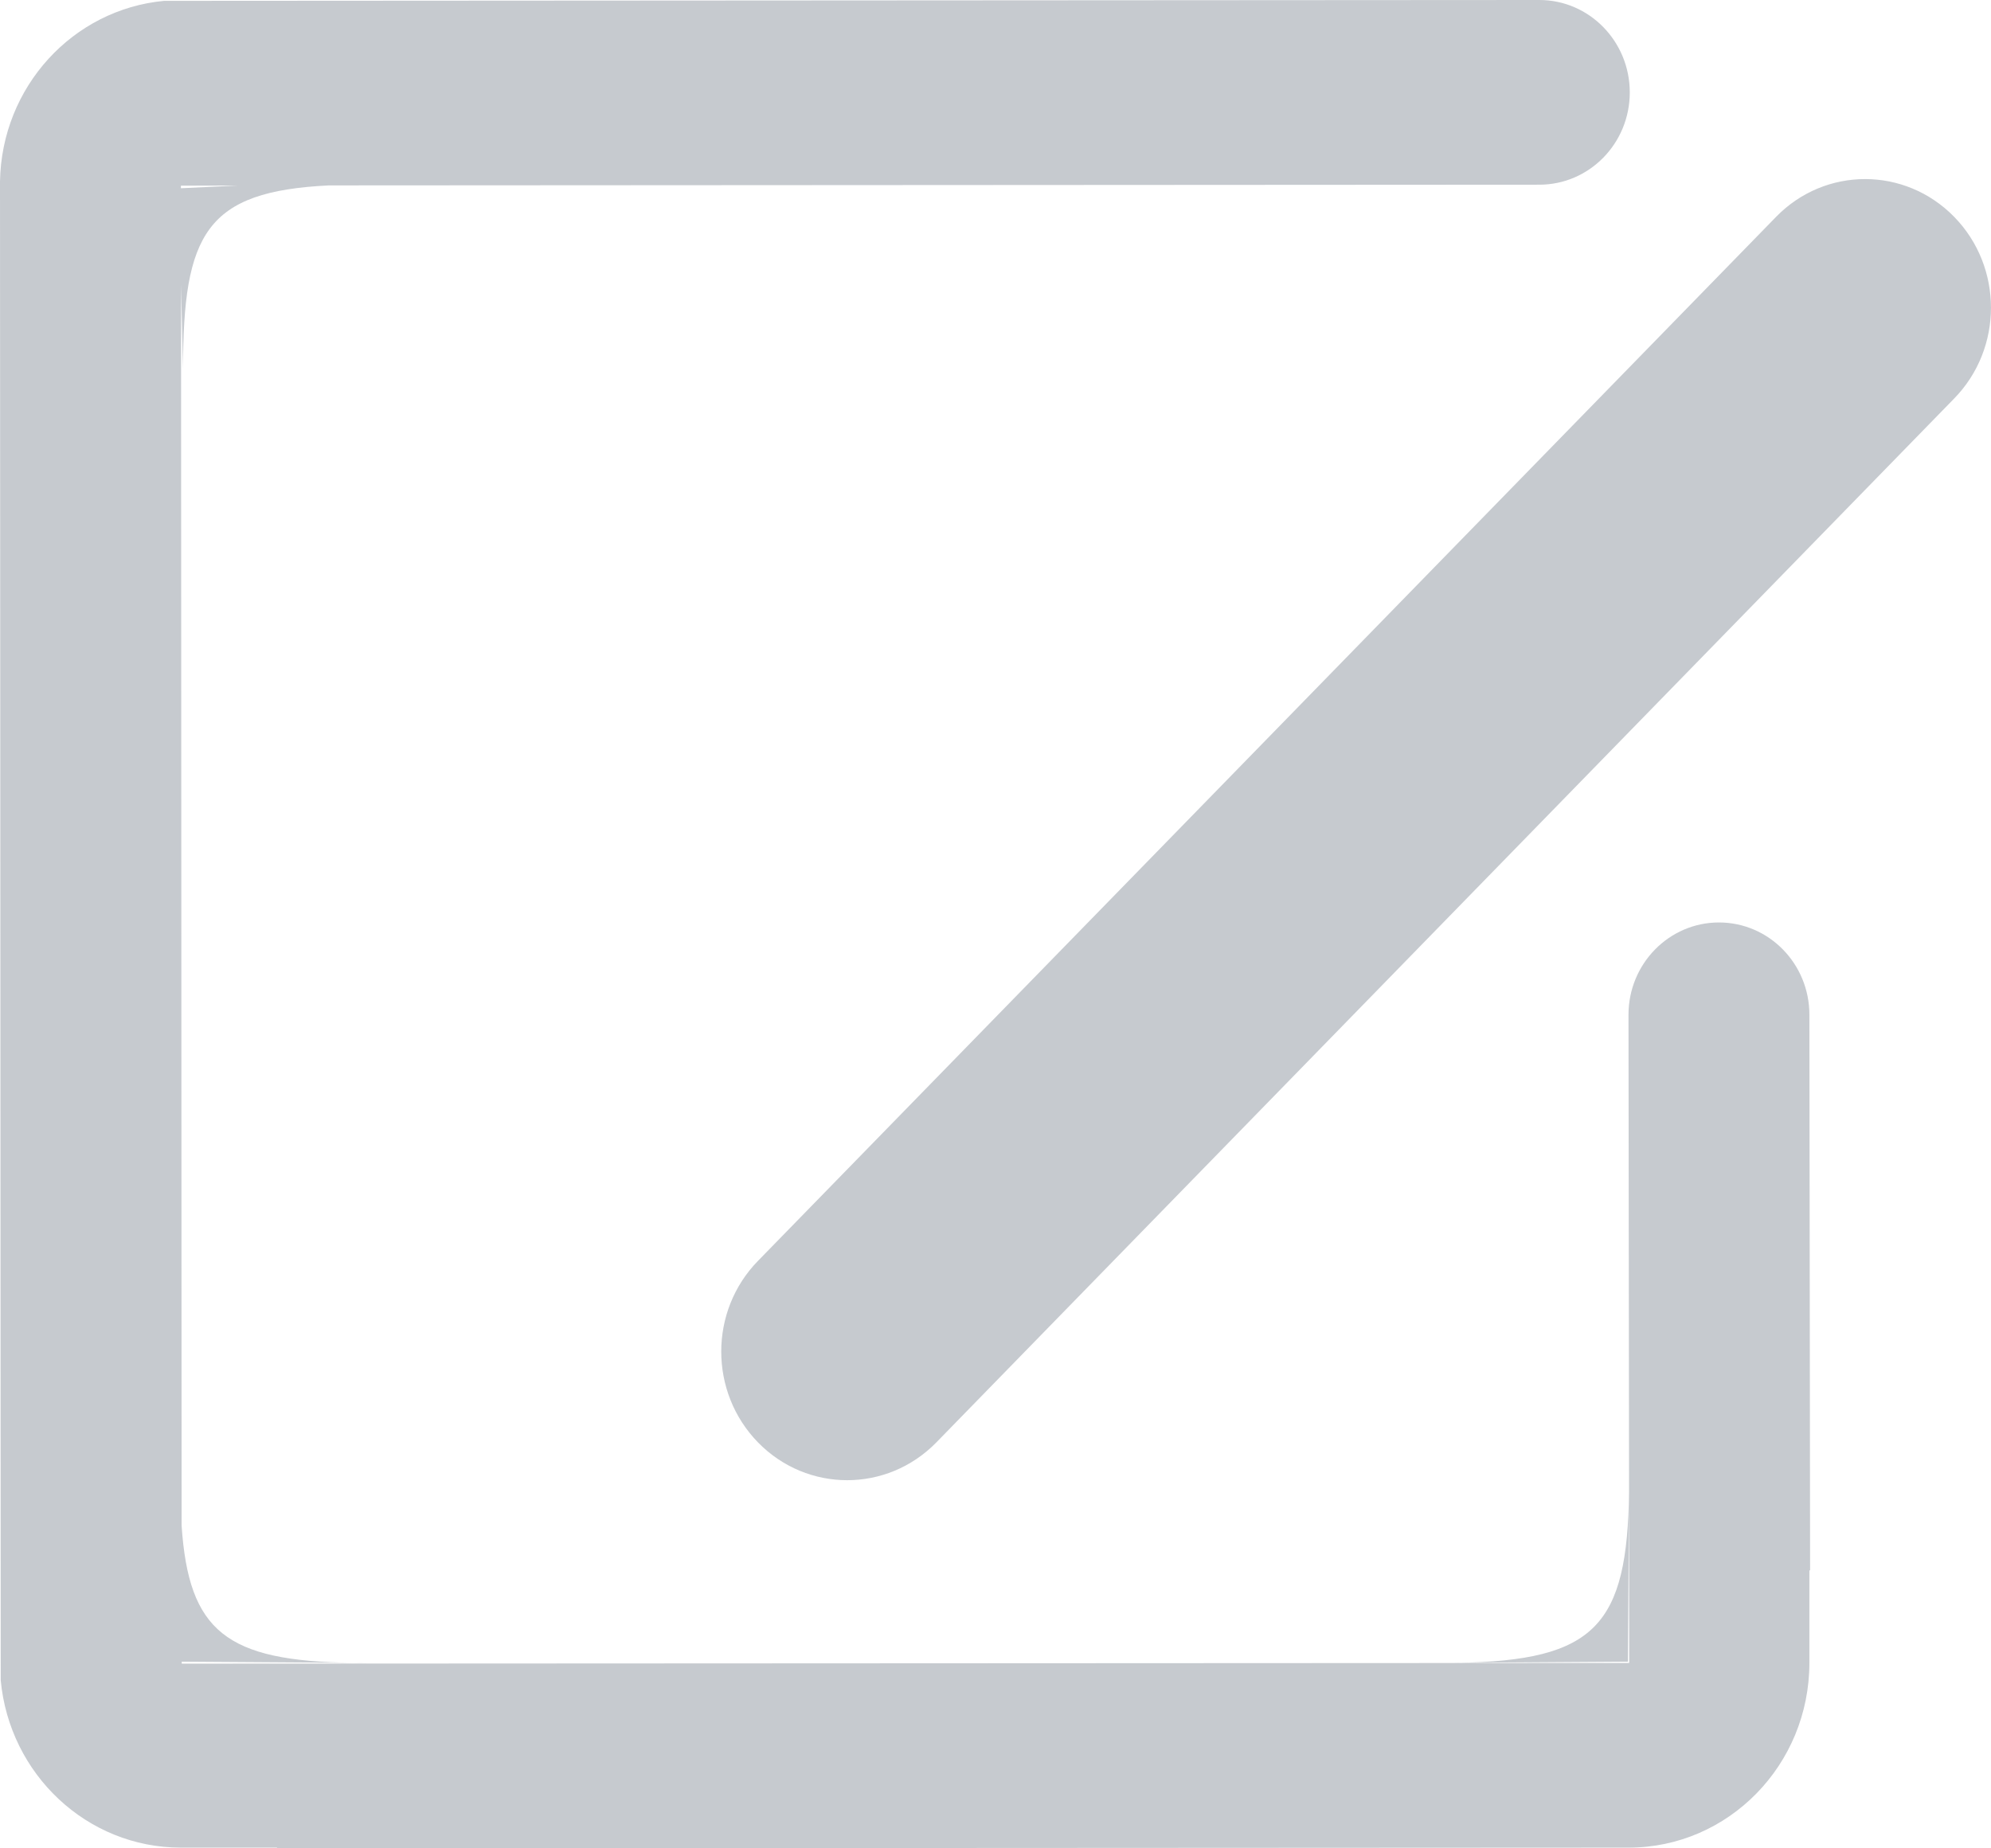 <?xml version="1.0" encoding="UTF-8"?>
<svg width="14px" height="13px" viewBox="0 0 14 13" version="1.1" xmlns="http://www.w3.org/2000/svg" xmlns:xlink="http://www.w3.org/1999/xlink">
    <!-- Generator: Sketch 50.2 (55047) - http://www.bohemiancoding.com/sketch -->
    <title>Artboard 18</title>
    <desc>Created with Sketch.</desc>
    <defs></defs>
    <g id="Artboard-18" stroke="none" stroke-width="1" fill="none" fill-rule="evenodd">
        <g id="编辑-3-copy-2" fill="#C6CACF" fill-rule="nonzero">
            <path d="M10.263,11.695 L10.163,11.699 C10.197,11.699 10.23,11.697 10.263,11.695 Z M2.481,11.695 C2.514,11.697 2.547,11.699 2.581,11.699 L2.481,11.695 Z M12.087,6.488 C11.736,6.488 11.451,6.779 11.451,7.137 L11.455,10.491 C11.442,11.429 11.222,11.682 10.243,11.695 L11.447,11.687 L11.455,10.492 L11.456,11.696 L1.278,11.701 L1.278,11.687 L2.481,11.695 C1.59,11.684 1.327,11.474 1.277,10.73 L1.273,2.001 L1.287,2.598 C1.287,1.641 1.449,1.346 2.313,1.304 L10.824,1.299 C11.175,1.299 11.46,1.009 11.46,0.65 C11.46,0.291 11.175,0 10.824,0 L1.154,0.006 C0.513,0.066 0.011,0.61 0,1.277 L0.005,11.817 C0.066,12.478 0.61,12.995 1.272,12.995 L1.948,12.995 L1.948,13 L11.451,12.995 C12.154,12.995 12.723,12.413 12.723,11.695 L12.723,11.045 L12.728,11.045 L12.723,7.137 C12.723,6.779 12.439,6.488 12.087,6.488 L12.087,6.488 Z M1.272,1.306 L1.675,1.305 L1.272,1.324 L1.272,1.307 L1.272,1.306 Z M13.741,1.525 C13.395,1.171 12.834,1.171 12.489,1.525 L5.331,8.867 C4.985,9.22 4.985,9.792 5.331,10.146 C5.677,10.499 6.237,10.499 6.583,10.146 L13.741,2.803 C14.086,2.45 14.086,1.878 13.741,1.525 Z" id="Shape"></path>
        </g>
    </g>
</svg>